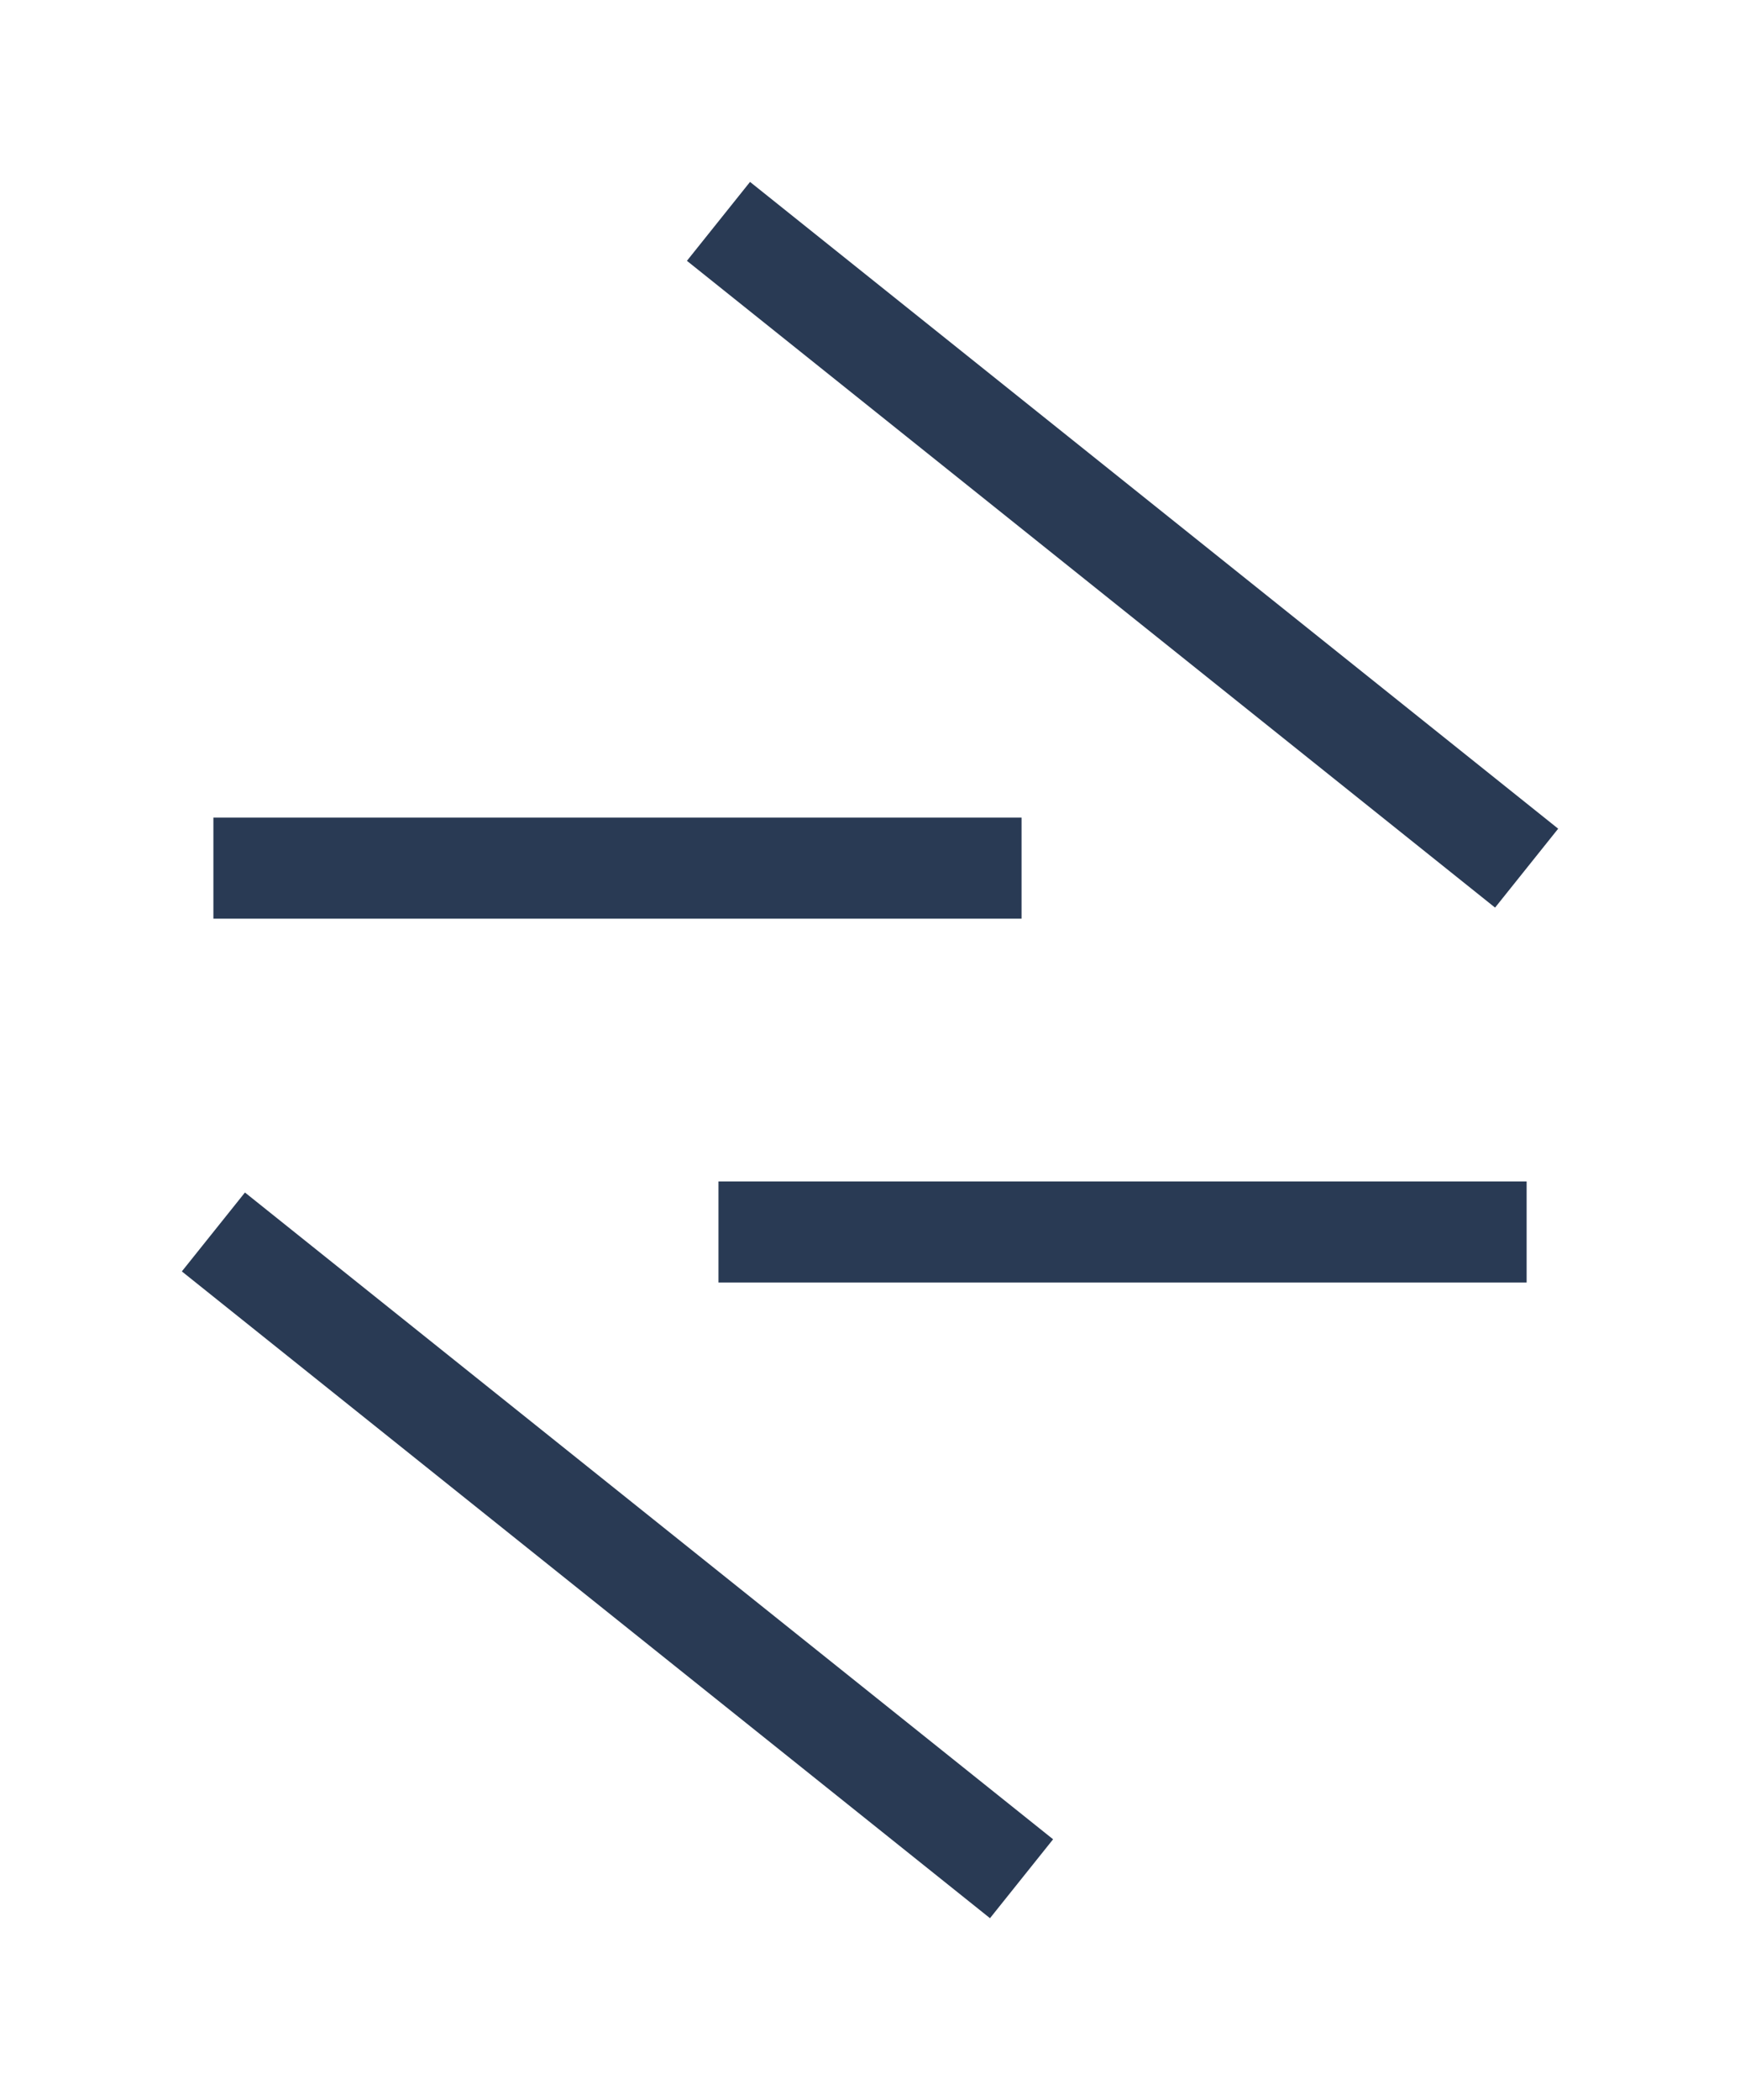 <svg xmlns="http://www.w3.org/2000/svg" xmlns:xlink="http://www.w3.org/1999/xlink" width="86.123" height="103.904" viewBox="0 0 86.123 103.904">
  <defs>
    <filter id="Linie_79" x="1.562" y="31.452" width="58" height="23" filterUnits="userSpaceOnUse">
      <feOffset dy="3" input="SourceAlpha"/>
      <feGaussianBlur stdDeviation="3" result="blur"/>
      <feFlood flood-color="#fff" flood-opacity="0.161"/>
      <feComposite operator="in" in2="blur"/>
      <feComposite in="SourceGraphic"/>
    </filter>
    <filter id="Linie_80" x="25" y="0" width="61.123" height="53.904" filterUnits="userSpaceOnUse">
      <feOffset dy="3" input="SourceAlpha"/>
      <feGaussianBlur stdDeviation="3" result="blur-2"/>
      <feFlood flood-color="#fff" flood-opacity="0.161"/>
      <feComposite operator="in" in2="blur-2"/>
      <feComposite in="SourceGraphic"/>
    </filter>
    <filter id="Linie_79-2" x="26.562" y="49.452" width="58" height="23" filterUnits="userSpaceOnUse">
      <feOffset dy="3" input="SourceAlpha"/>
      <feGaussianBlur stdDeviation="3" result="blur-3"/>
      <feFlood flood-color="#fff" flood-opacity="0.161"/>
      <feComposite operator="in" in2="blur-3"/>
      <feComposite in="SourceGraphic"/>
    </filter>
    <filter id="Linie_80-2" x="0" y="50" width="61.123" height="53.904" filterUnits="userSpaceOnUse">
      <feOffset dy="3" input="SourceAlpha"/>
      <feGaussianBlur stdDeviation="3" result="blur-4"/>
      <feFlood flood-color="#fff" flood-opacity="0.161"/>
      <feComposite operator="in" in2="blur-4"/>
      <feComposite in="SourceGraphic"/>
    </filter>
  </defs>
  <g id="Menupunkt" transform="translate(10.562 7.952)" style="isolation: isolate">
    <g id="Gruppe_61" data-name="Gruppe 61" transform="translate(-480 -1160.5)">
      <g transform="matrix(1, 0, 0, 1, 469.44, 1152.55)" filter="url(#Linie_79)">
        <line id="Linie_79-3" data-name="Linie 79" x2="40" transform="translate(10.56 39.95)" fill="none" stroke="#293a54" stroke-width="5"/>
      </g>
      <g transform="matrix(1, 0, 0, 1, 469.44, 1152.55)" filter="url(#Linie_80)">
        <line id="Linie_80-3" data-name="Linie 80" x2="40" y2="32" transform="translate(35.56 7.95)" fill="none" stroke="#293a54" stroke-width="5"/>
      </g>
    </g>
    <g id="Gruppe_62" data-name="Gruppe 62" transform="translate(0 50)">
      <g transform="matrix(1, 0, 0, 1, -10.56, -57.95)" filter="url(#Linie_79-2)">
        <line id="Linie_79-4" data-name="Linie 79" x1="40" transform="translate(35.56 57.95)" fill="none" stroke="#293a54" stroke-width="5"/>
      </g>
      <g transform="matrix(1, 0, 0, 1, -10.56, -57.95)" filter="url(#Linie_80-2)">
        <line id="Linie_80-4" data-name="Linie 80" x1="40" y1="32" transform="translate(10.56 57.95)" fill="none" stroke="#293a54" stroke-width="5"/>
      </g>
    </g>
  </g>
</svg>
